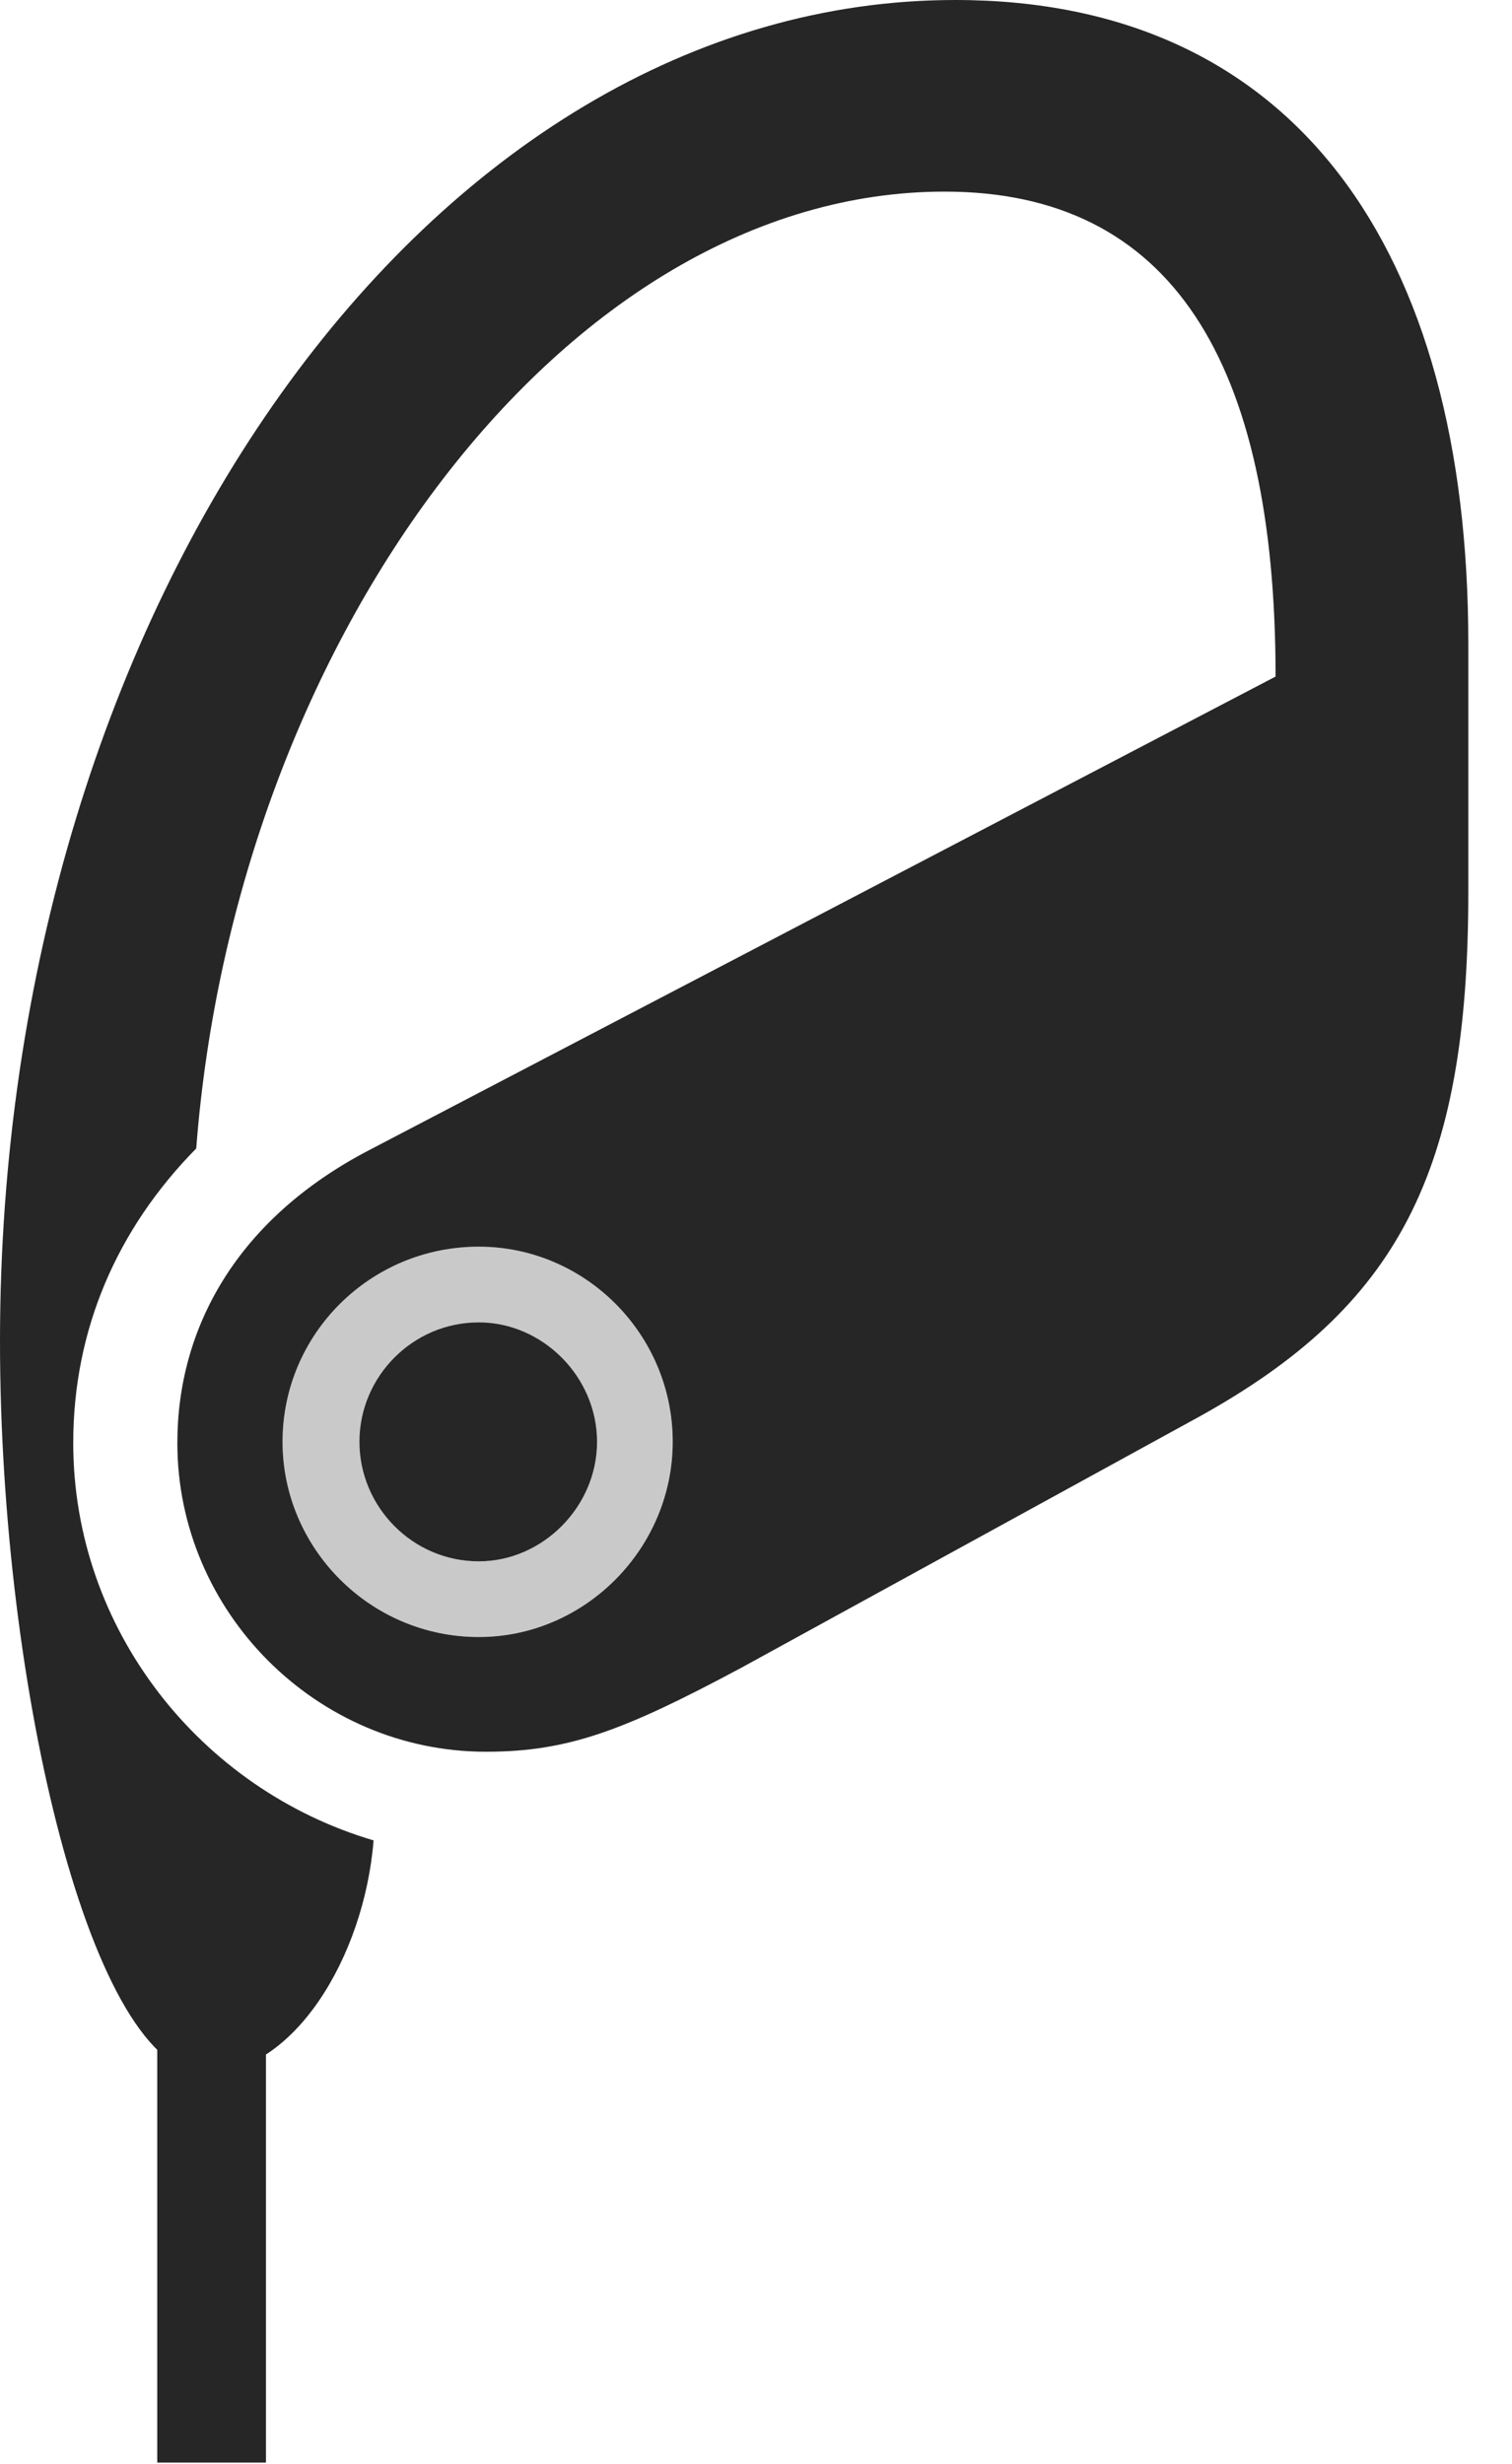 <?xml version="1.0" encoding="UTF-8"?>
<!--Generator: Apple Native CoreSVG 326-->
<!DOCTYPE svg
PUBLIC "-//W3C//DTD SVG 1.1//EN"
       "http://www.w3.org/Graphics/SVG/1.1/DTD/svg11.dtd">
<svg version="1.1" xmlns="http://www.w3.org/2000/svg" xmlns:xlink="http://www.w3.org/1999/xlink" viewBox="0 0 12.49 20.342">
 <g>
  <rect height="20.342" opacity="0" width="12.49" x="0" y="0"/>
  <path d="M7.891 0C3.564 0 0 4.971 0 11.074C0 13.945 0.762 17.119 1.699 17.119C2.422 17.119 3.008 16.162 3.086 15.195C1.66 14.775 0.605 13.457 0.605 11.914C0.605 10.977 0.967 10.146 1.621 9.482C1.943 5.283 4.668 1.582 7.803 1.582C9.678 1.582 10.537 2.988 10.537 5.586L3.057 9.492C1.963 10.059 1.465 10.957 1.465 11.914C1.465 13.31 2.617 14.463 4.014 14.463C4.697 14.463 5.156 14.287 6.123 13.77L9.902 11.699C11.543 10.791 12.129 9.688 12.129 7.373L12.129 5.312C12.129 2.061 10.693 0 7.891 0ZM3.955 13.516C3.057 13.516 2.334 12.783 2.334 11.904C2.334 11.016 3.057 10.293 3.955 10.293C4.834 10.293 5.557 11.016 5.557 11.904C5.557 12.783 4.834 13.516 3.955 13.516ZM3.955 12.891C4.482 12.891 4.932 12.441 4.932 11.904C4.932 11.367 4.482 10.918 3.955 10.918C3.408 10.918 2.969 11.367 2.969 11.904C2.969 12.441 3.408 12.891 3.955 12.891ZM1.299 20.332L2.197 20.332L2.197 16.748L1.299 16.748Z" fill="black" fill-opacity="0.85"/>
  <path d="M3.955 13.516C3.057 13.516 2.334 12.783 2.334 11.904C2.334 11.016 3.057 10.293 3.955 10.293C4.834 10.293 5.557 11.016 5.557 11.904C5.557 12.783 4.834 13.516 3.955 13.516ZM3.955 12.891C4.482 12.891 4.932 12.441 4.932 11.904C4.932 11.367 4.482 10.918 3.955 10.918C3.408 10.918 2.969 11.367 2.969 11.904C2.969 12.441 3.408 12.891 3.955 12.891Z" fill="black" fill-opacity="0.212"/>
 </g>
</svg>
